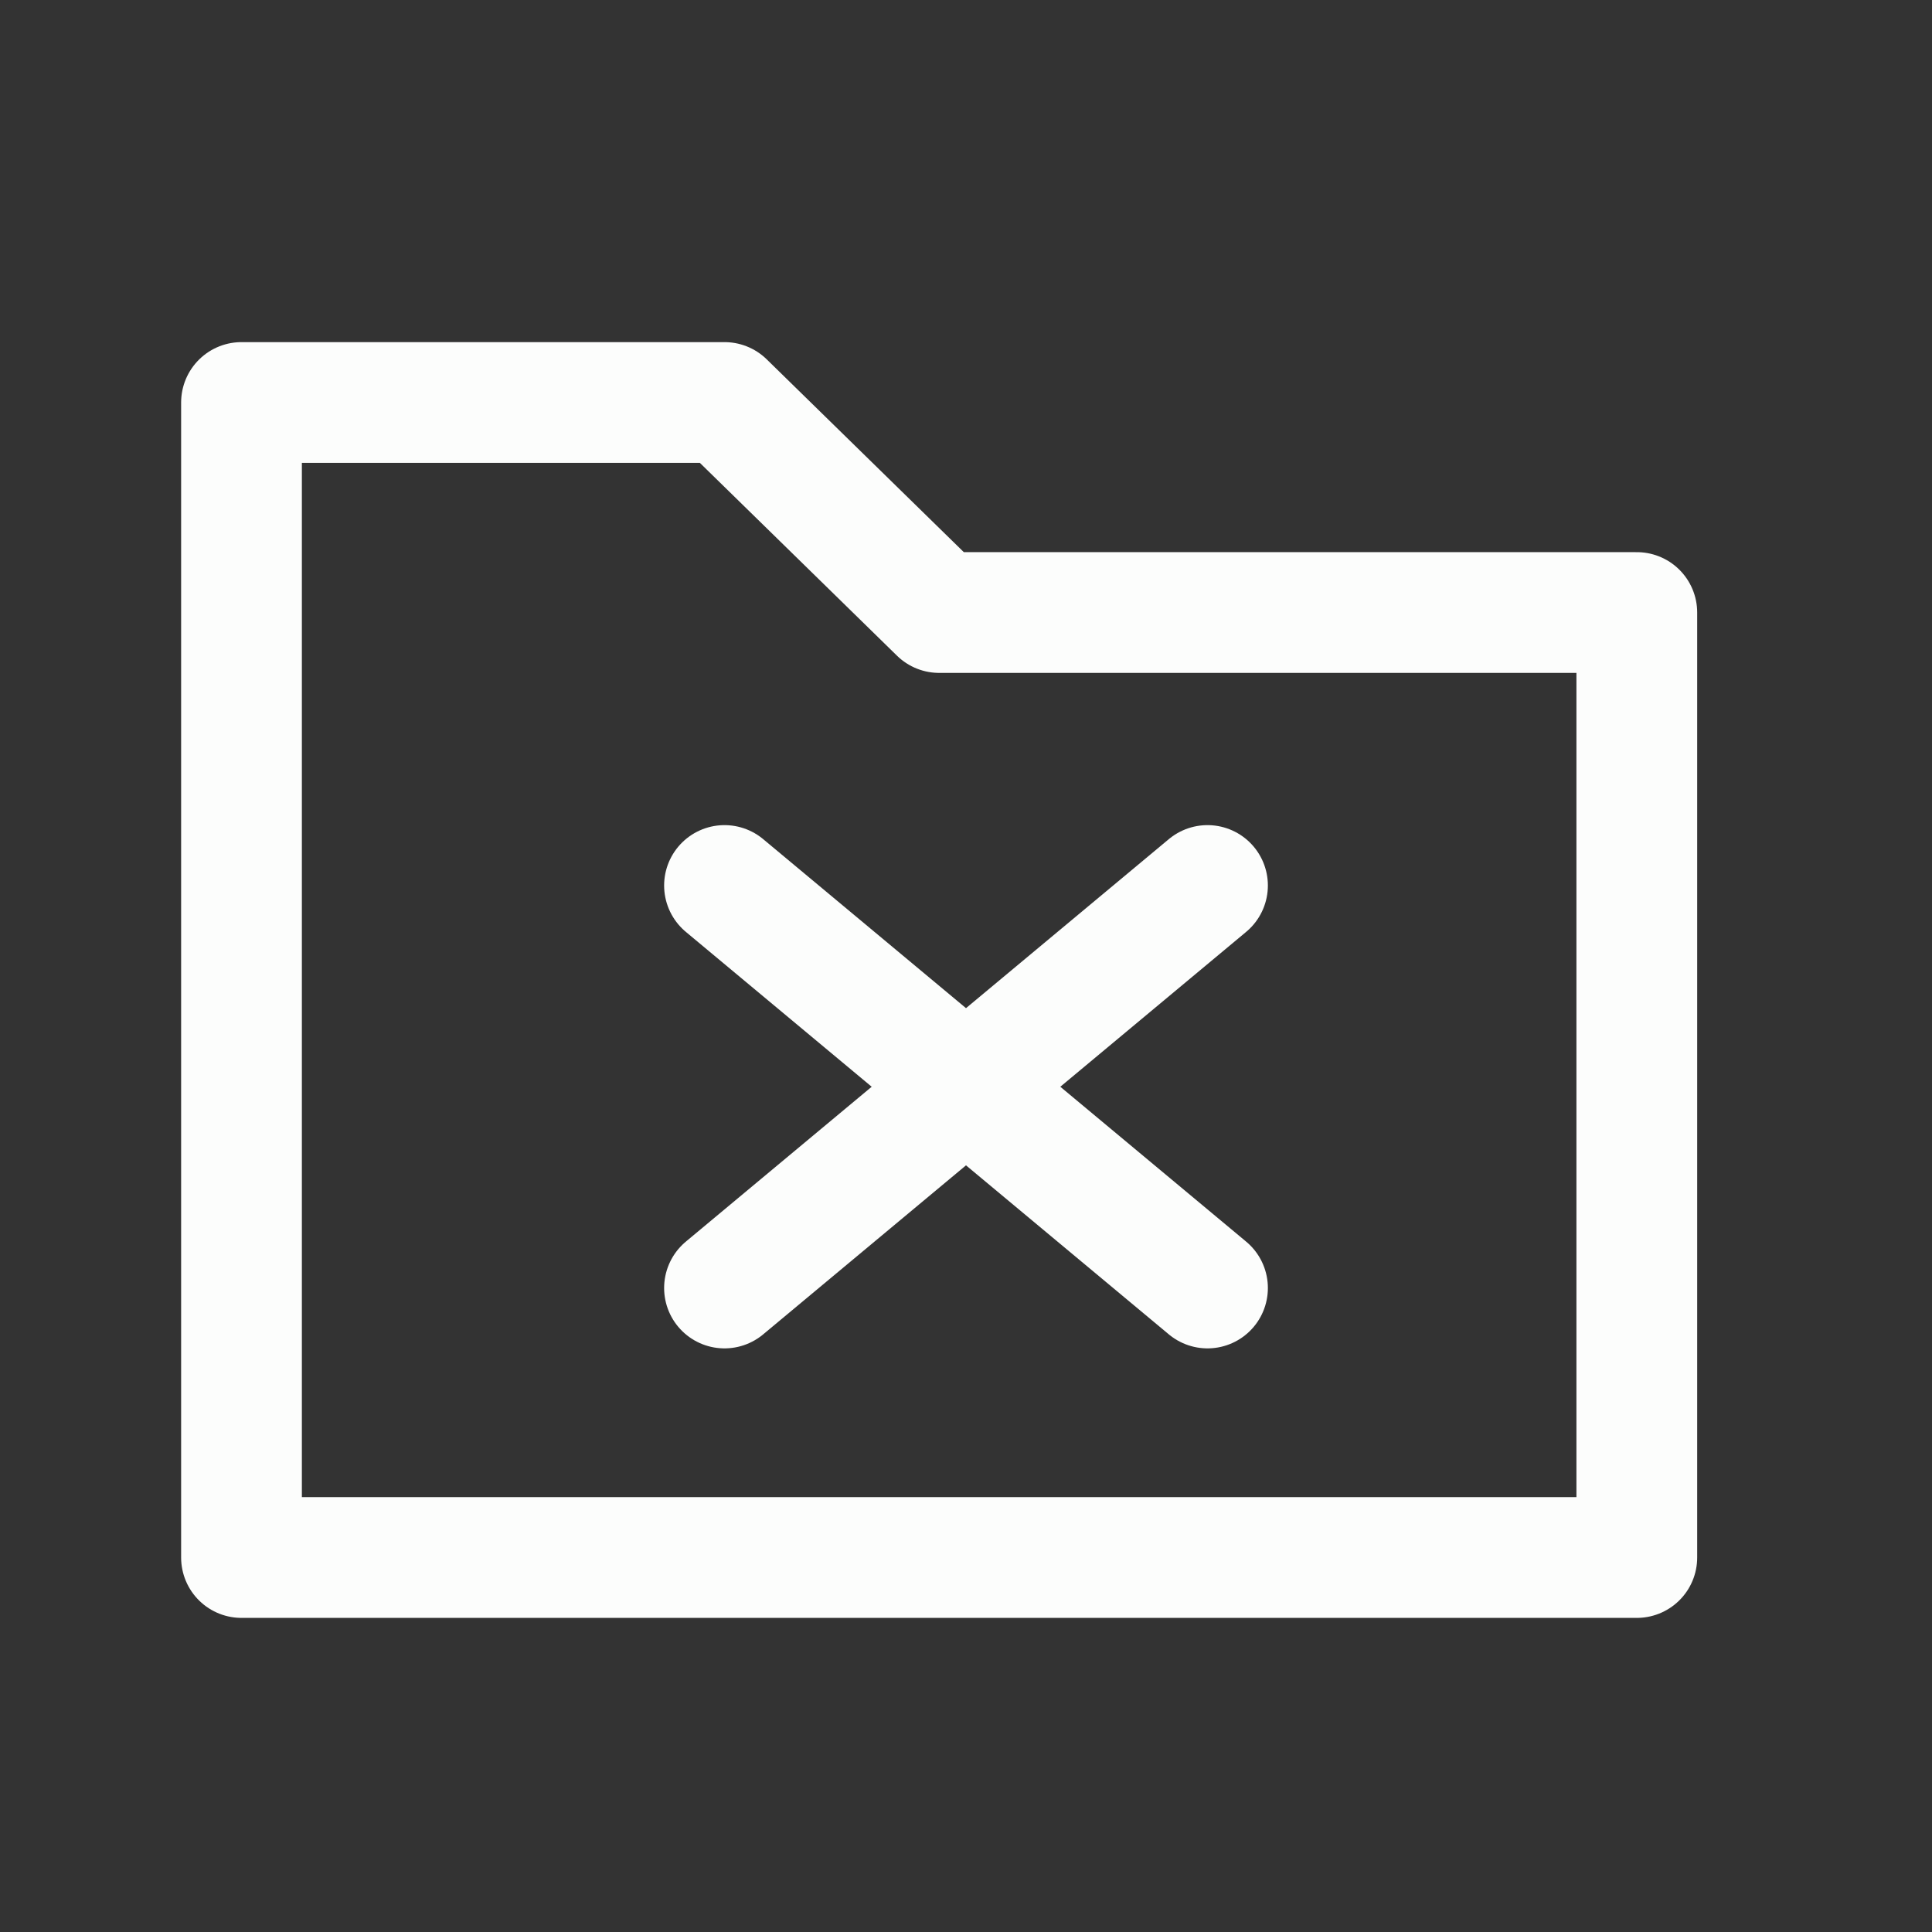 <svg width="24" height="24" viewBox="0 0 24 24" fill="none" xmlns="http://www.w3.org/2000/svg">
<rect x="0" y="0" width="24" height="24" fill="#333333" stroke="none"/>
<path d="M15 11L9 16M9 11L15 16M20.333 13.478V7.609H11.667L9 5H3V19.348H14.333H20.333V17V13.478Z" stroke="#FCFDFC" stroke-width="1.5" stroke-linecap="round" stroke-linejoin="round"/>
</svg>

